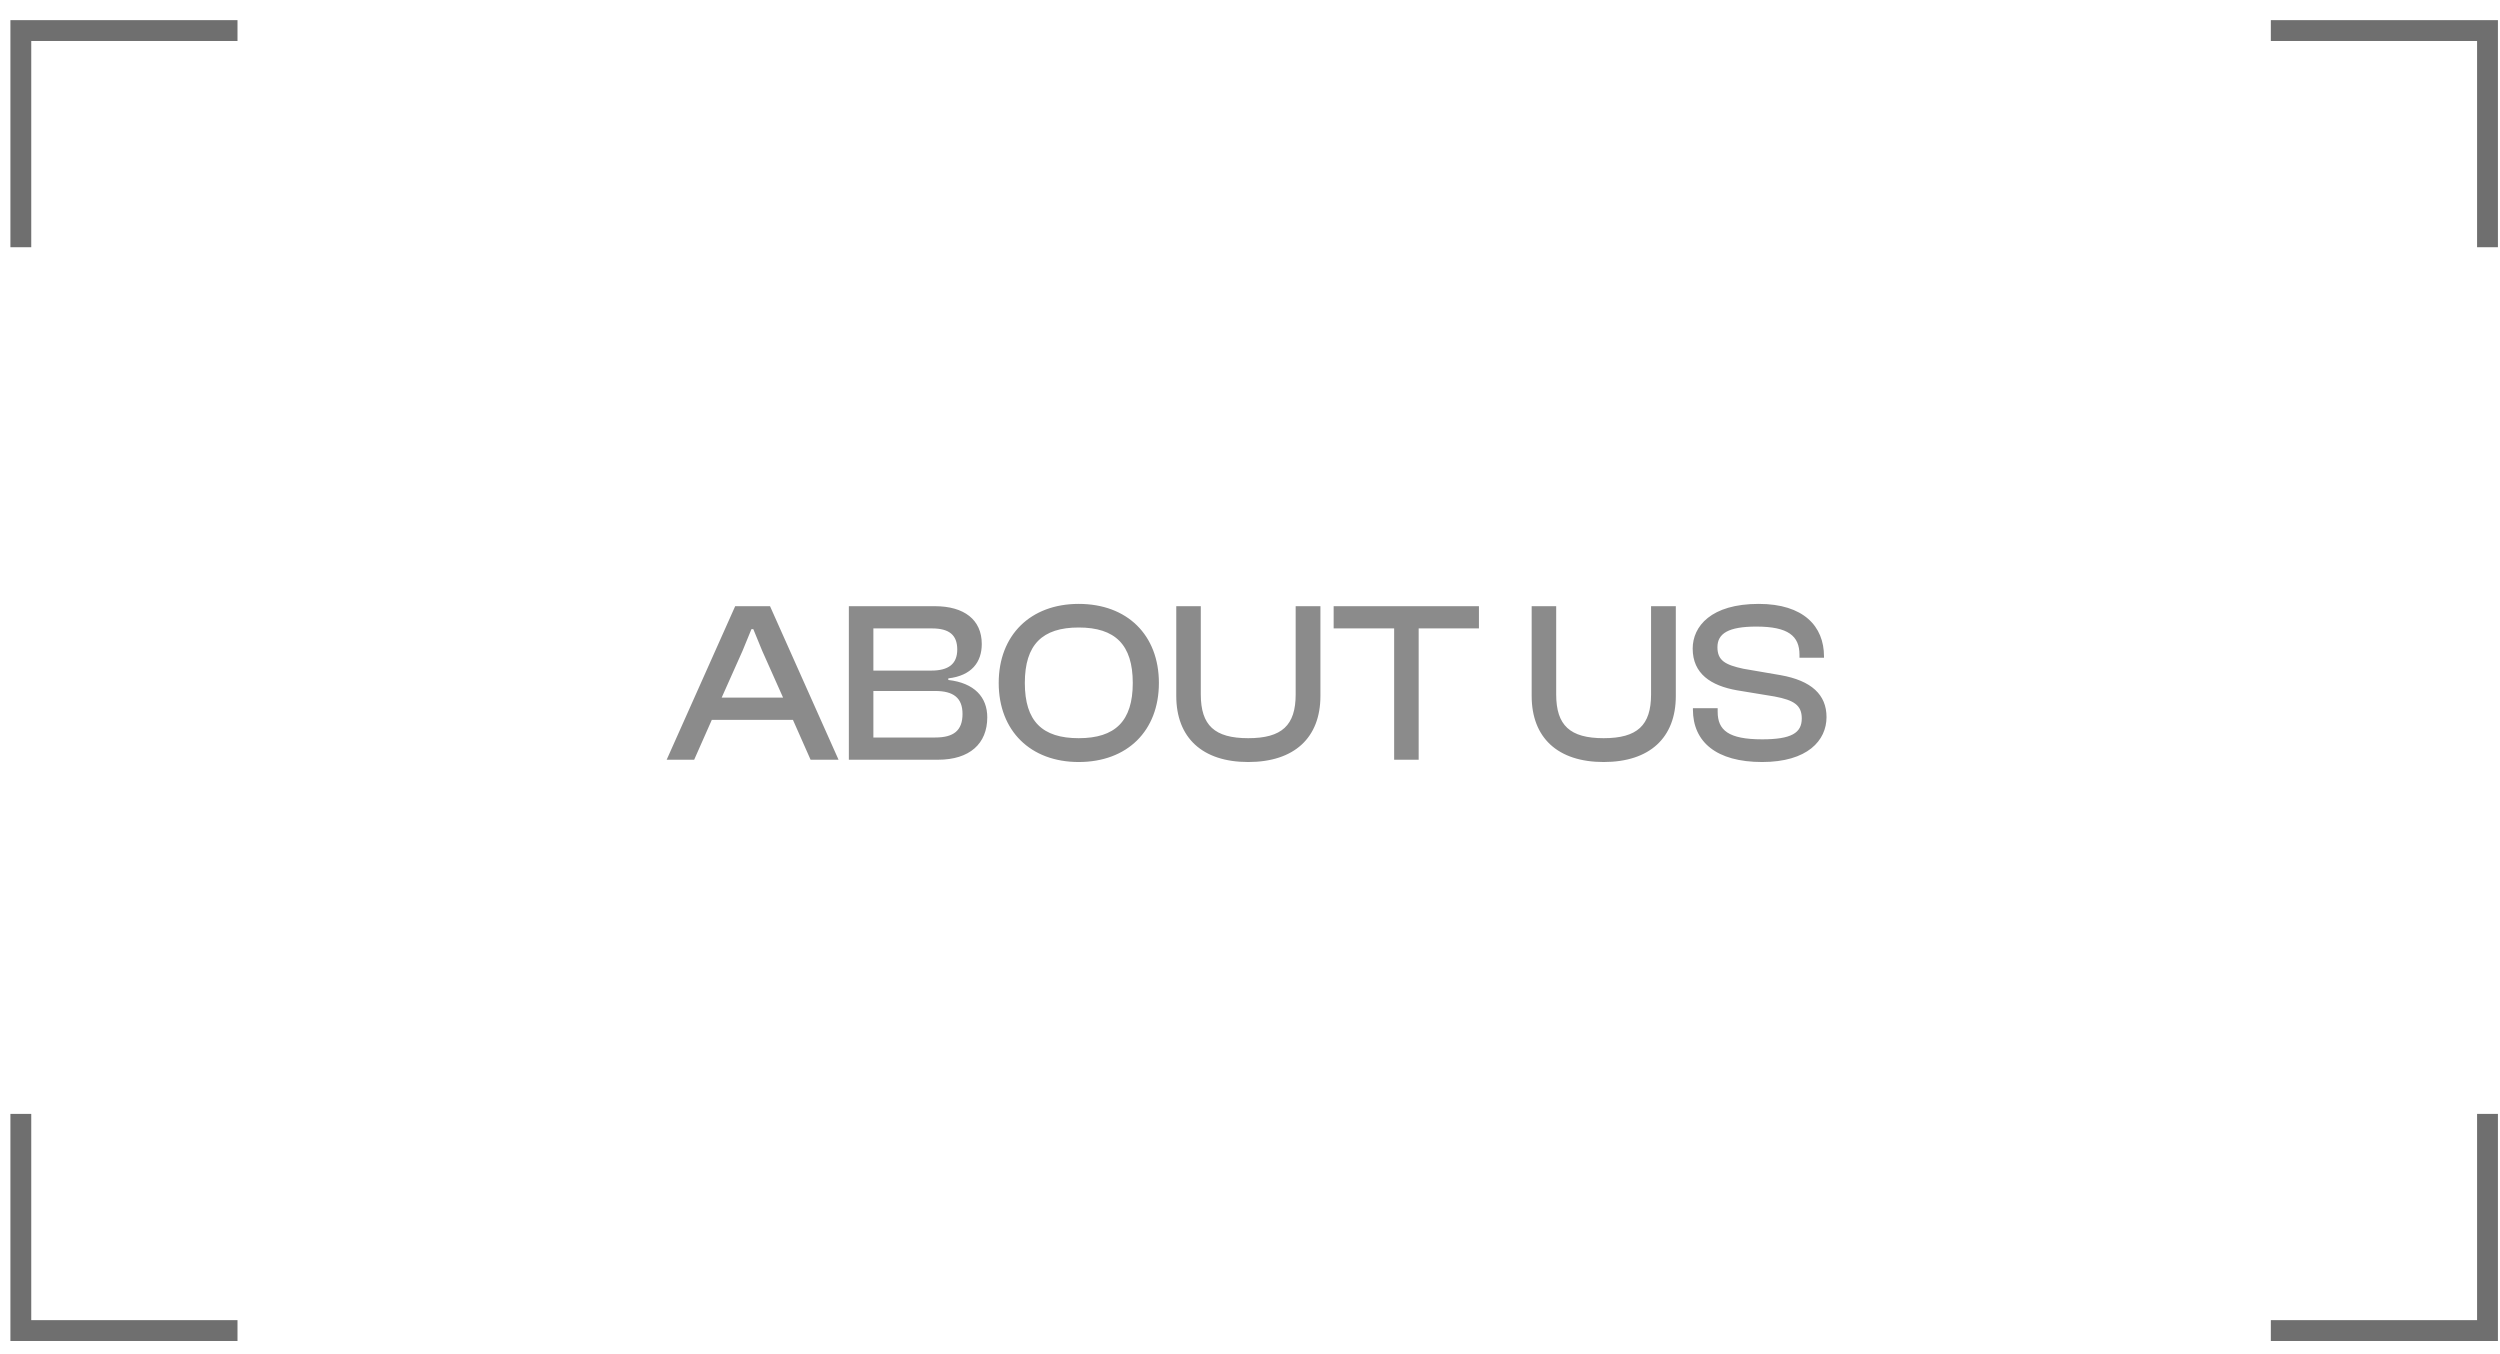 <svg width="120" height="65" viewBox="0 0 120 65" fill="none" xmlns="http://www.w3.org/2000/svg">
<path d="M119.4 11.867V1.467H109" stroke="#6F6F6F"/>
<path d="M119.4 53.467V63.867H109" stroke="#6F6F6F"/>
<path d="M1 11.867V1.467H11.4" stroke="#6F6F6F"/>
<path d="M1 53.467V63.867H11.4" stroke="#6F6F6F"/>
<path d="M33.32 36.467L34.167 34.553H38.061L38.908 36.467H40.25L36.961 29.097H35.289L32 36.467H33.32ZM35.641 31.242L36.07 30.197H36.158L36.587 31.242L37.588 33.486H34.64L35.641 31.242ZM45.024 36.467C46.542 36.467 47.389 35.697 47.389 34.432C47.389 33.464 46.773 32.782 45.519 32.639V32.562C46.641 32.43 47.125 31.781 47.125 30.912C47.125 29.746 46.278 29.097 44.87 29.097H40.745V36.467H45.024ZM41.922 30.164H44.738C45.563 30.164 45.948 30.483 45.948 31.176C45.948 31.869 45.53 32.188 44.705 32.188H41.922V30.164ZM41.922 33.167H44.892C45.761 33.167 46.201 33.497 46.201 34.267C46.201 35.07 45.772 35.4 44.892 35.4H41.922V33.167ZM51.777 36.577C54.109 36.577 55.627 35.081 55.627 32.782C55.627 30.483 54.109 28.987 51.777 28.987C49.467 28.987 47.938 30.483 47.938 32.782C47.938 35.081 49.467 36.577 51.777 36.577ZM51.777 35.433C50.028 35.433 49.192 34.619 49.192 32.782C49.192 30.945 50.028 30.12 51.777 30.12C53.526 30.12 54.373 30.945 54.373 32.782C54.373 34.619 53.526 35.433 51.777 35.433ZM59.915 36.577C62.126 36.577 63.38 35.411 63.38 33.409V29.097H62.192V33.332C62.192 34.817 61.532 35.433 59.915 35.433C58.298 35.433 57.638 34.817 57.638 33.332V29.097H56.461V33.409C56.461 35.411 57.715 36.577 59.915 36.577ZM68.096 36.467V30.164H70.989V29.097H64.015V30.164H66.919V36.467H68.096ZM76.974 36.577C79.185 36.577 80.439 35.411 80.439 33.409V29.097H79.251V33.332C79.251 34.817 78.591 35.433 76.974 35.433C75.357 35.433 74.697 34.817 74.697 33.332V29.097H73.52V33.409C73.52 35.411 74.774 36.577 76.974 36.577ZM84.582 36.577C86.76 36.577 87.673 35.543 87.673 34.421C87.673 33.343 86.947 32.672 85.473 32.408L83.68 32.1C82.811 31.913 82.437 31.704 82.437 31.066C82.437 30.406 82.965 30.076 84.307 30.076C85.836 30.076 86.375 30.527 86.375 31.429V31.572H87.552V31.506C87.552 30.065 86.573 28.987 84.417 28.987C82.129 28.987 81.249 30.065 81.249 31.132C81.249 32.342 82.129 32.914 83.372 33.134L85.176 33.431C86.111 33.607 86.485 33.849 86.485 34.487C86.485 35.18 85.99 35.488 84.582 35.488C82.965 35.488 82.448 35.048 82.448 34.168V33.992H81.26V34.058C81.26 35.609 82.382 36.577 84.582 36.577Z" fill="#8B8B8B"/>
</svg>
